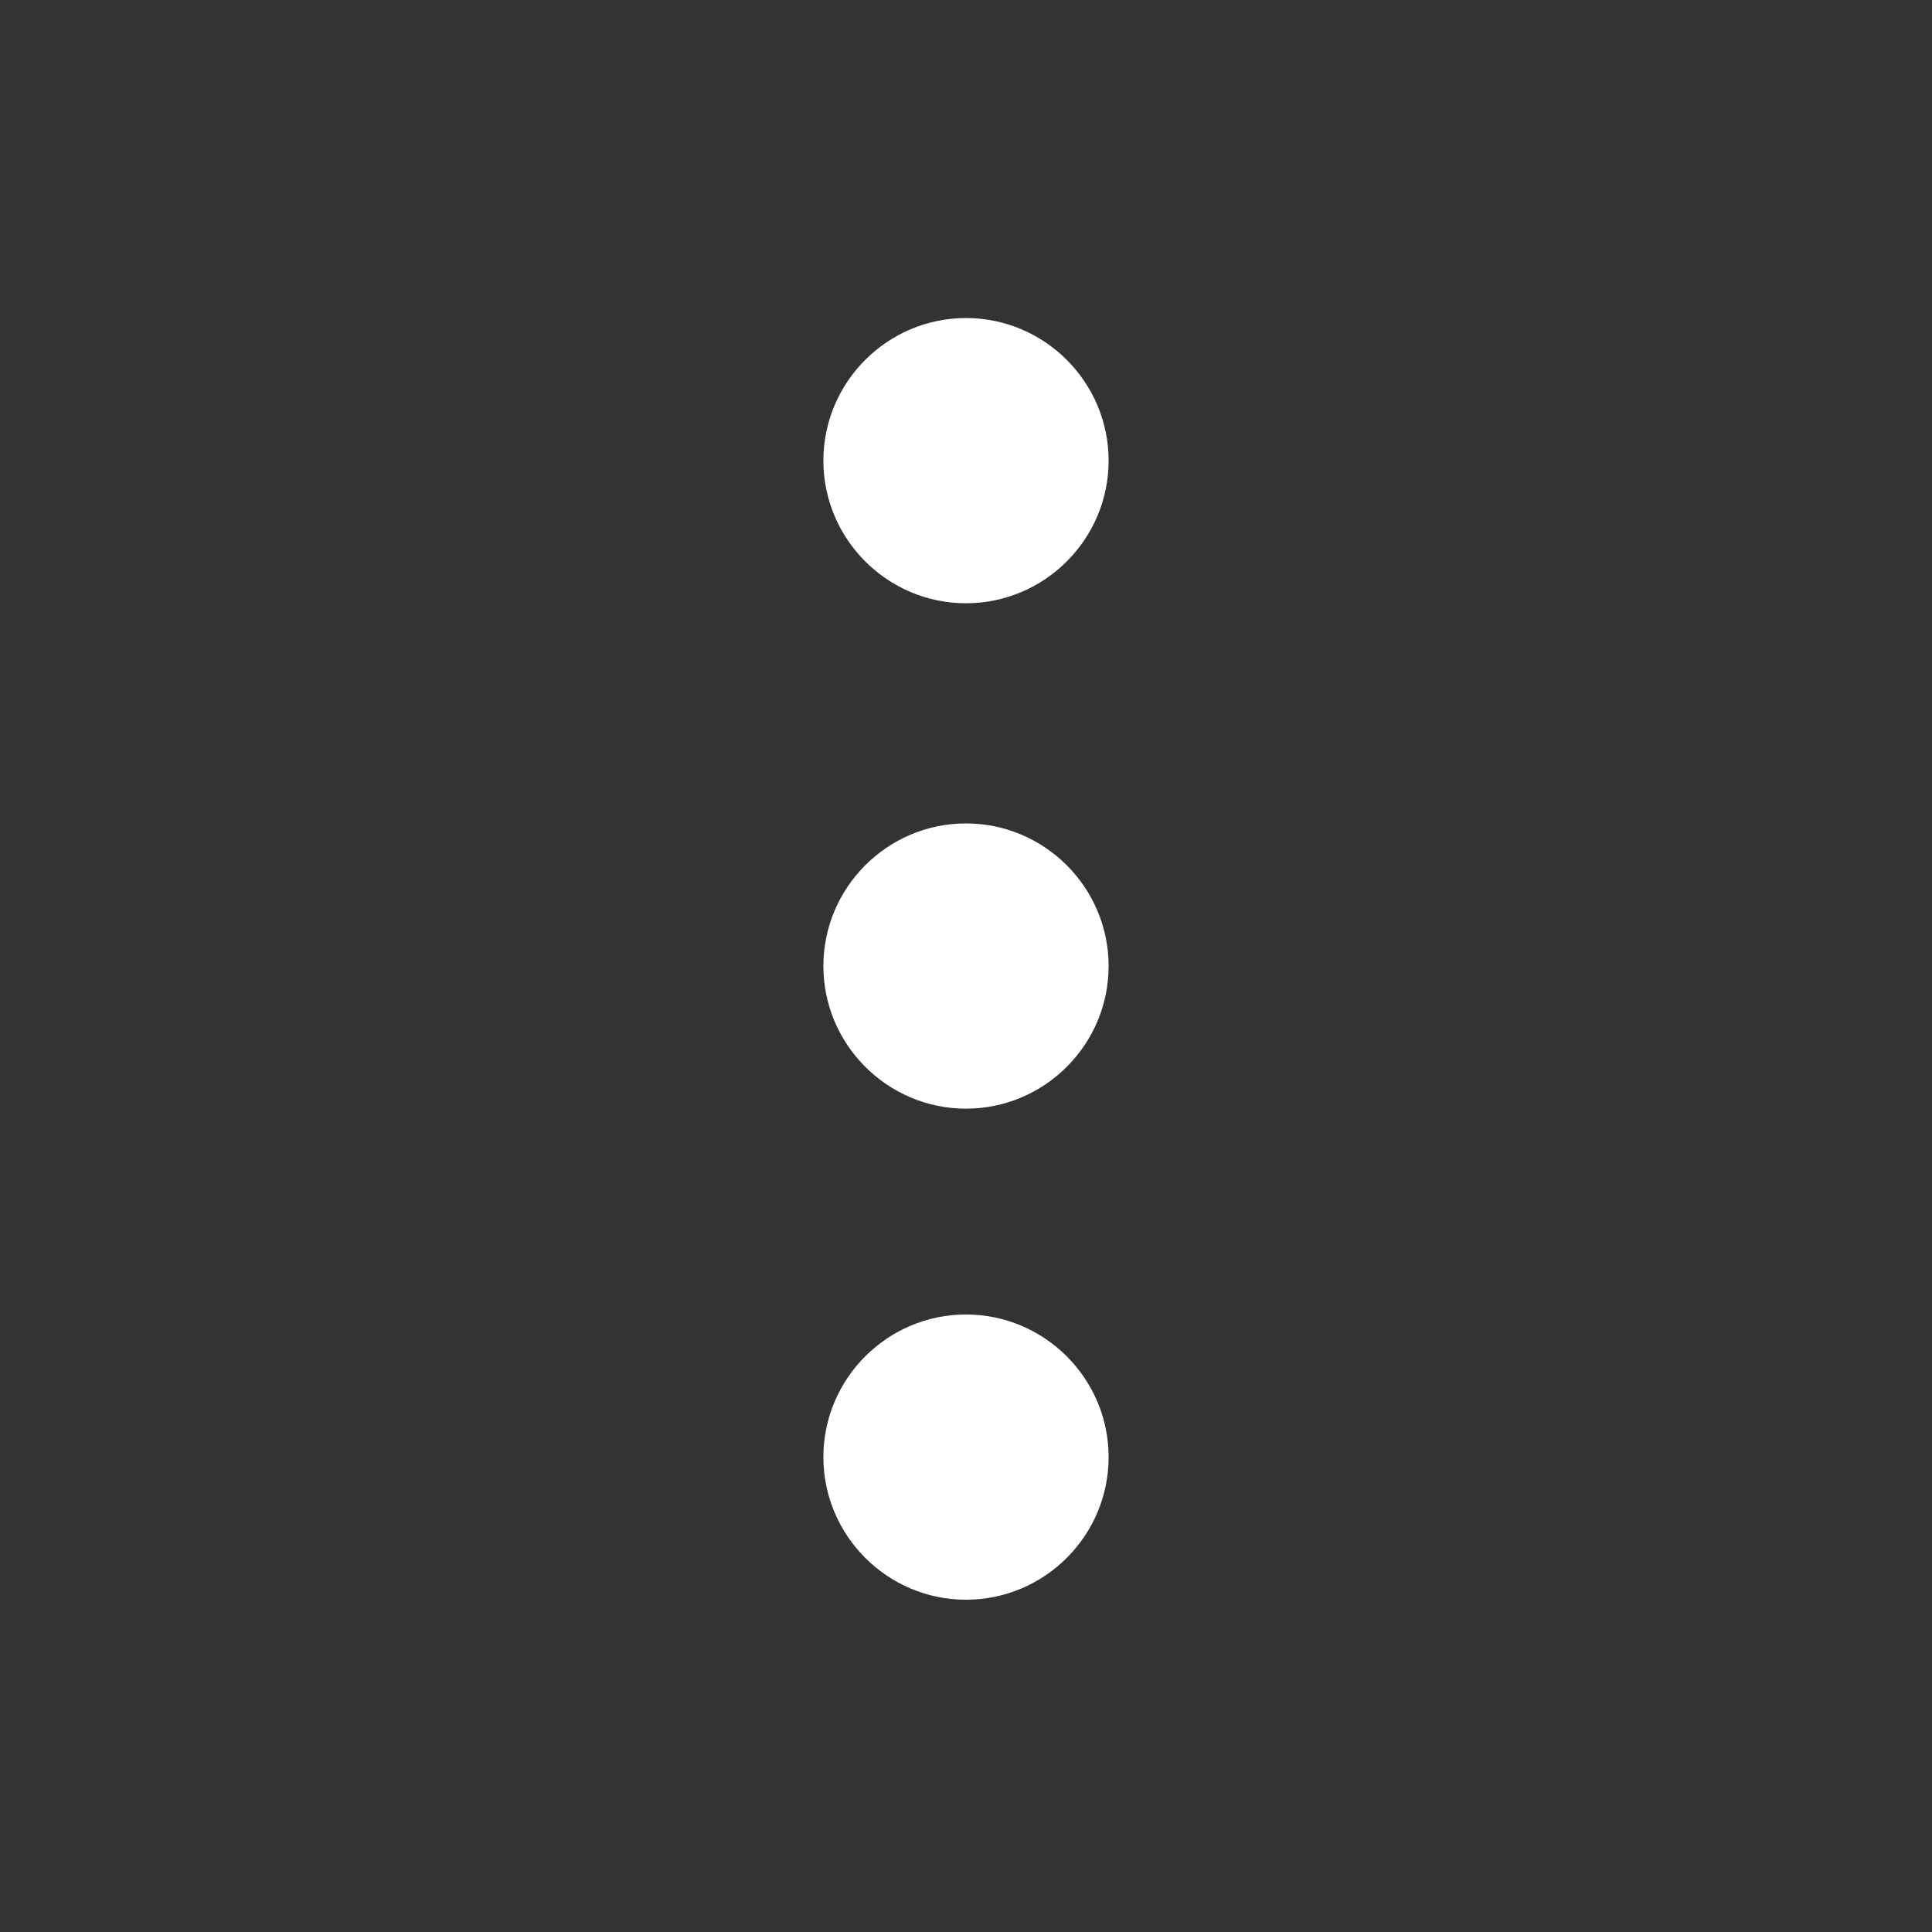 <?xml version="1.0" encoding="utf-8"?>
<!-- Generator: Adobe Illustrator 16.0.0, SVG Export Plug-In . SVG Version: 6.00 Build 0)  -->
<!DOCTYPE svg PUBLIC "-//W3C//DTD SVG 1.1//EN" "http://www.w3.org/Graphics/SVG/1.1/DTD/svg11.dtd">
<svg version="1.1" id="Layer_1" xmlns="http://www.w3.org/2000/svg" xmlns:xlink="http://www.w3.org/1999/xlink" x="0px" y="0px"
	 width="38.399px" height="38.4px" viewBox="0 0 38.399 38.4" enable-background="new 0 0 38.399 38.4" xml:space="preserve">
<rect x="0" y="0" width="38.399" height="38.4" fill="#333333" stroke="none"/>
<g>
	<path fill-rule="evenodd" clip-rule="evenodd" fill="#FFFFFF" d="M19.199,22.035c1.562,0,2.835-1.273,2.835-2.834
		c0-1.562-1.273-2.835-2.835-2.835c-1.561,0-2.834,1.273-2.834,2.835C16.365,20.761,17.639,22.035,19.199,22.035z"/>
	<path fill-rule="evenodd" clip-rule="evenodd" fill="#FFFFFF" d="M19.199,31.795c1.562,0,2.835-1.273,2.835-2.834
		c0-1.562-1.273-2.835-2.835-2.835c-1.561,0-2.834,1.273-2.834,2.835C16.365,30.522,17.639,31.795,19.199,31.795z"/>
	<path fill-rule="evenodd" clip-rule="evenodd" fill="#FFFFFF" d="M19.199,11.99c1.562,0,2.835-1.273,2.835-2.834
		c0-1.562-1.273-2.835-2.835-2.835c-1.561,0-2.834,1.273-2.834,2.835C16.365,10.717,17.639,11.99,19.199,11.99z"/>
</g>
</svg>
